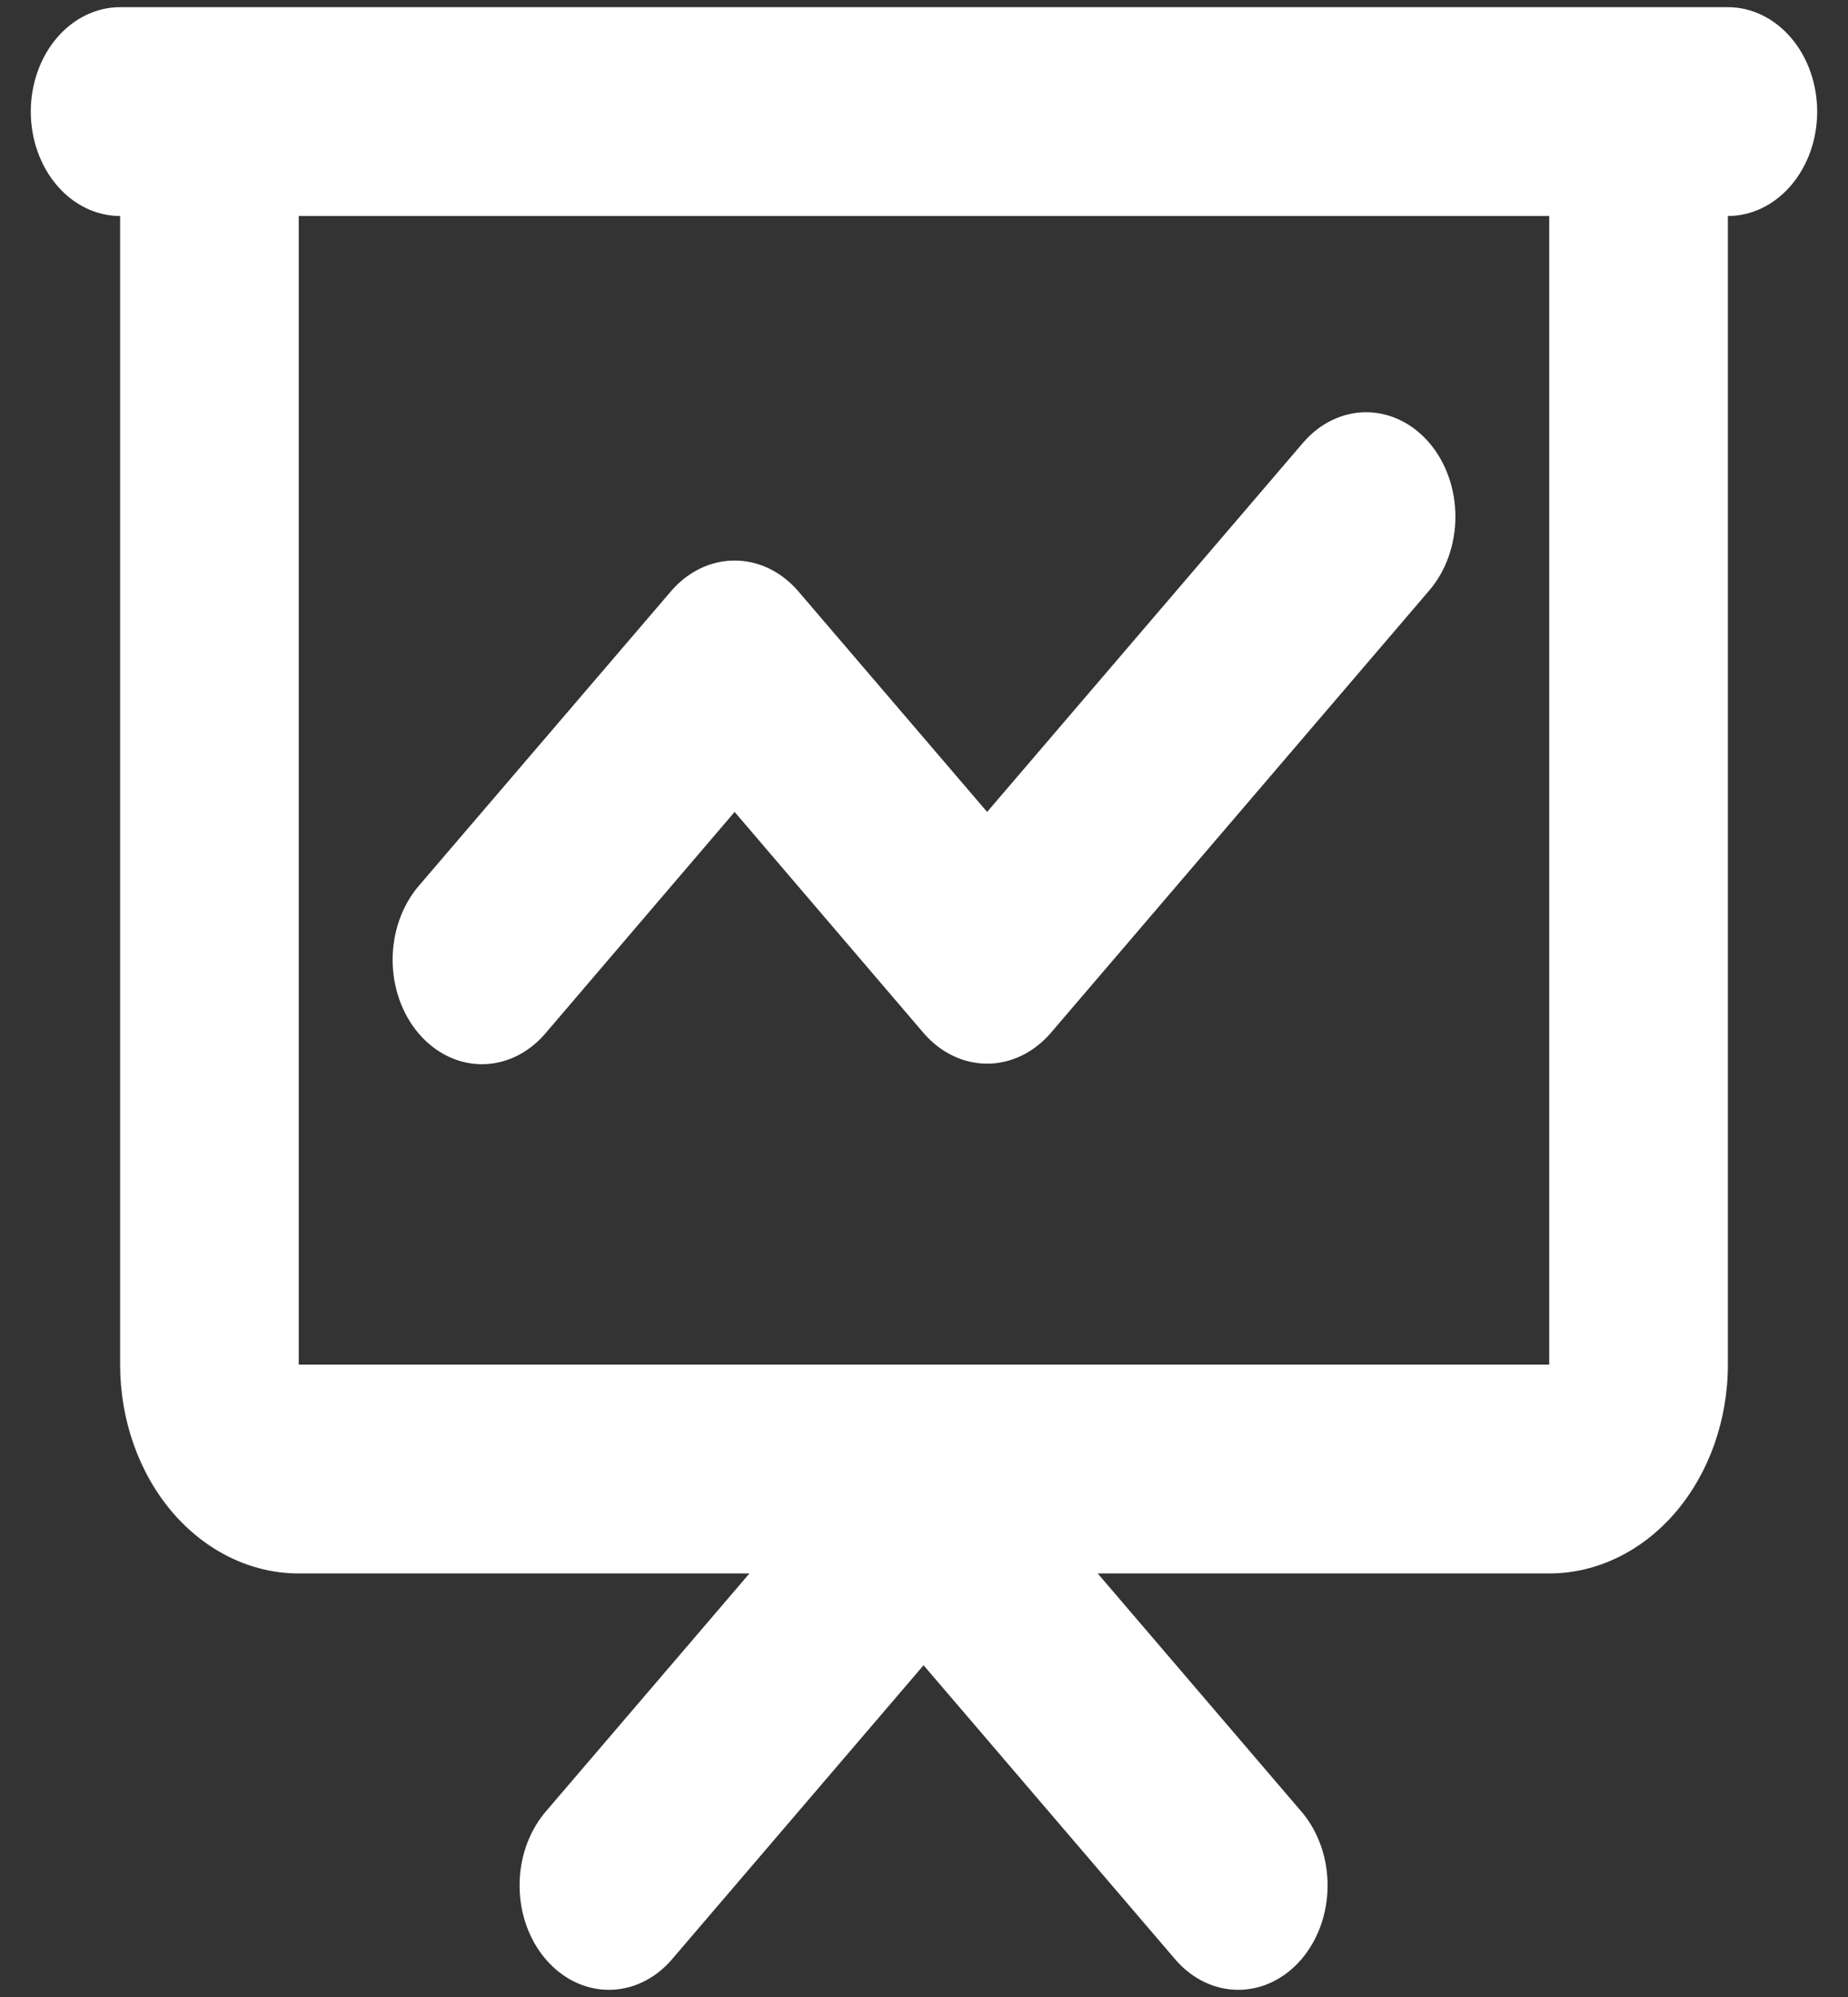 <svg width="50" height="54" viewBox="0 0 50 54" fill="none" xmlns="http://www.w3.org/2000/svg">
<rect x="0" y="0" width="50" height="54" fill="#333333" stroke="none"/>
<path d="M46.75 0.194C47.391 0.194 48.005 0.492 48.458 1.021C48.912 1.551 49.166 2.269 49.166 3.018C49.166 3.767 48.912 4.485 48.458 5.014C48.005 5.544 47.391 5.841 46.75 5.841V36.9C46.75 38.398 46.24 39.834 45.334 40.893C44.428 41.952 43.198 42.547 41.916 42.547H29.7L35.241 49.021C35.682 49.554 35.925 50.267 35.92 51.007C35.914 51.748 35.66 52.456 35.212 52.979C34.764 53.503 34.158 53.8 33.524 53.806C32.891 53.813 32.28 53.528 31.824 53.014L24.988 45.029L18.153 53.014C17.697 53.528 17.087 53.813 16.453 53.806C15.82 53.8 15.214 53.503 14.765 52.979C14.317 52.456 14.063 51.748 14.058 51.007C14.052 50.267 14.296 49.554 14.736 49.021L20.277 42.547H8.083C6.801 42.547 5.572 41.952 4.665 40.893C3.759 39.834 3.25 38.398 3.25 36.9V5.841C2.609 5.841 1.994 5.544 1.541 5.014C1.088 4.485 0.833 3.767 0.833 3.018C0.833 2.269 1.088 1.551 1.541 1.021C1.994 0.492 2.609 0.194 3.25 0.194H46.75ZM41.916 5.841H8.083V36.9H41.916V5.841ZM38.671 11.974C39.124 12.504 39.378 13.222 39.378 13.97C39.378 14.719 39.124 15.437 38.671 15.966L28.434 27.927C27.976 28.461 27.355 28.762 26.708 28.762C26.061 28.762 25.44 28.461 24.983 27.927L19.876 21.955L14.751 27.95C14.297 28.479 13.682 28.777 13.041 28.777C12.399 28.777 11.784 28.479 11.331 27.95C10.877 27.42 10.623 26.701 10.623 25.952C10.623 25.581 10.685 25.213 10.807 24.871C10.928 24.528 11.106 24.216 11.331 23.954L18.151 15.992C18.608 15.457 19.229 15.157 19.876 15.157C20.523 15.157 21.144 15.457 21.602 15.992L26.708 21.955L35.254 11.974C35.707 11.445 36.321 11.147 36.962 11.147C37.603 11.147 38.218 11.445 38.671 11.974V11.974Z" fill="white"/>
</svg>

